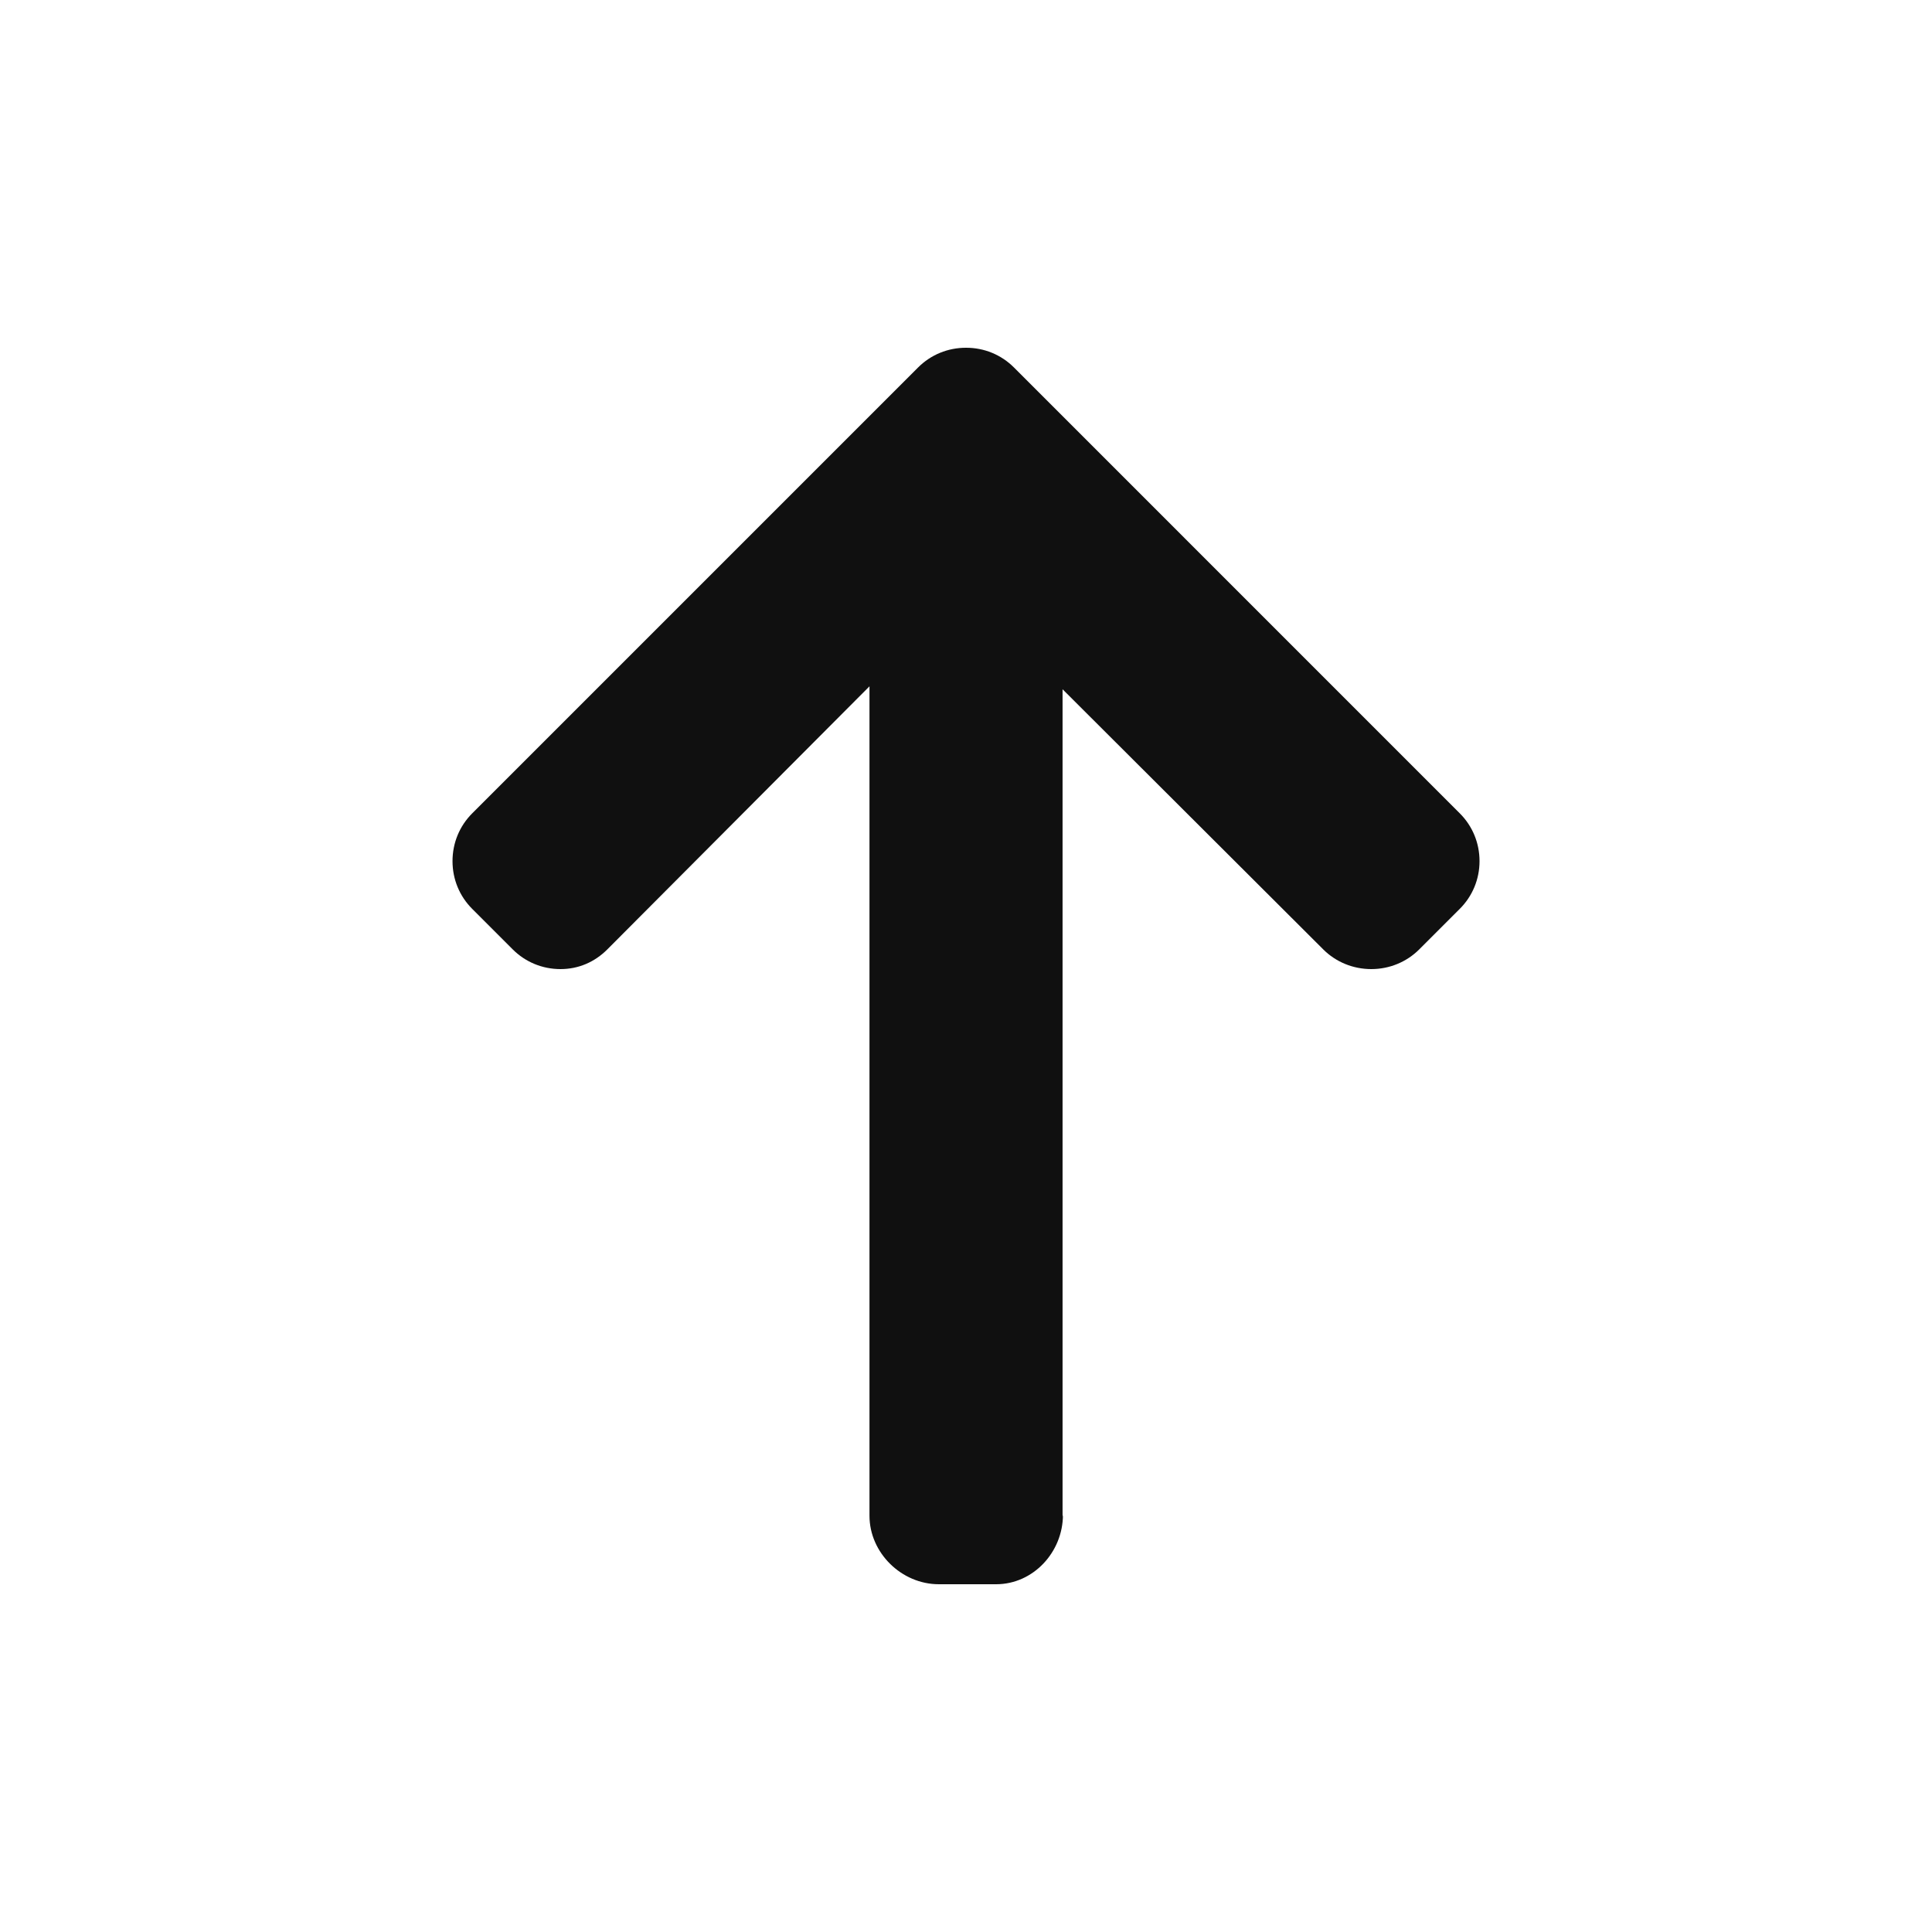 <svg width="50" height="50" viewBox="0 0 50 50" fill="none" xmlns="http://www.w3.org/2000/svg">
<path d="M27.509 39.201L27.499 39.251L27.499 17.838L34.245 24.57C34.574 24.899 35.02 25.08 35.489 25.08C35.957 25.08 36.4 24.899 36.73 24.57L37.778 23.522C38.108 23.193 38.29 22.754 38.29 22.286C38.29 21.818 38.109 21.378 37.779 21.049L26.241 9.51C25.911 9.18 25.47 8.999 25.002 9C24.531 8.999 24.09 9.18 23.76 9.51L12.221 21.049C11.892 21.378 11.711 21.817 11.711 22.286C11.711 22.754 11.892 23.193 12.221 23.522L13.269 24.57C13.598 24.899 14.037 25.08 14.505 25.08C14.973 25.08 15.389 24.899 15.718 24.57L22.502 17.762L22.502 39.225C22.502 40.19 23.333 41 24.297 41L25.779 41C26.743 41 27.509 40.166 27.509 39.201Z" fill="#101010"/>
</svg>
